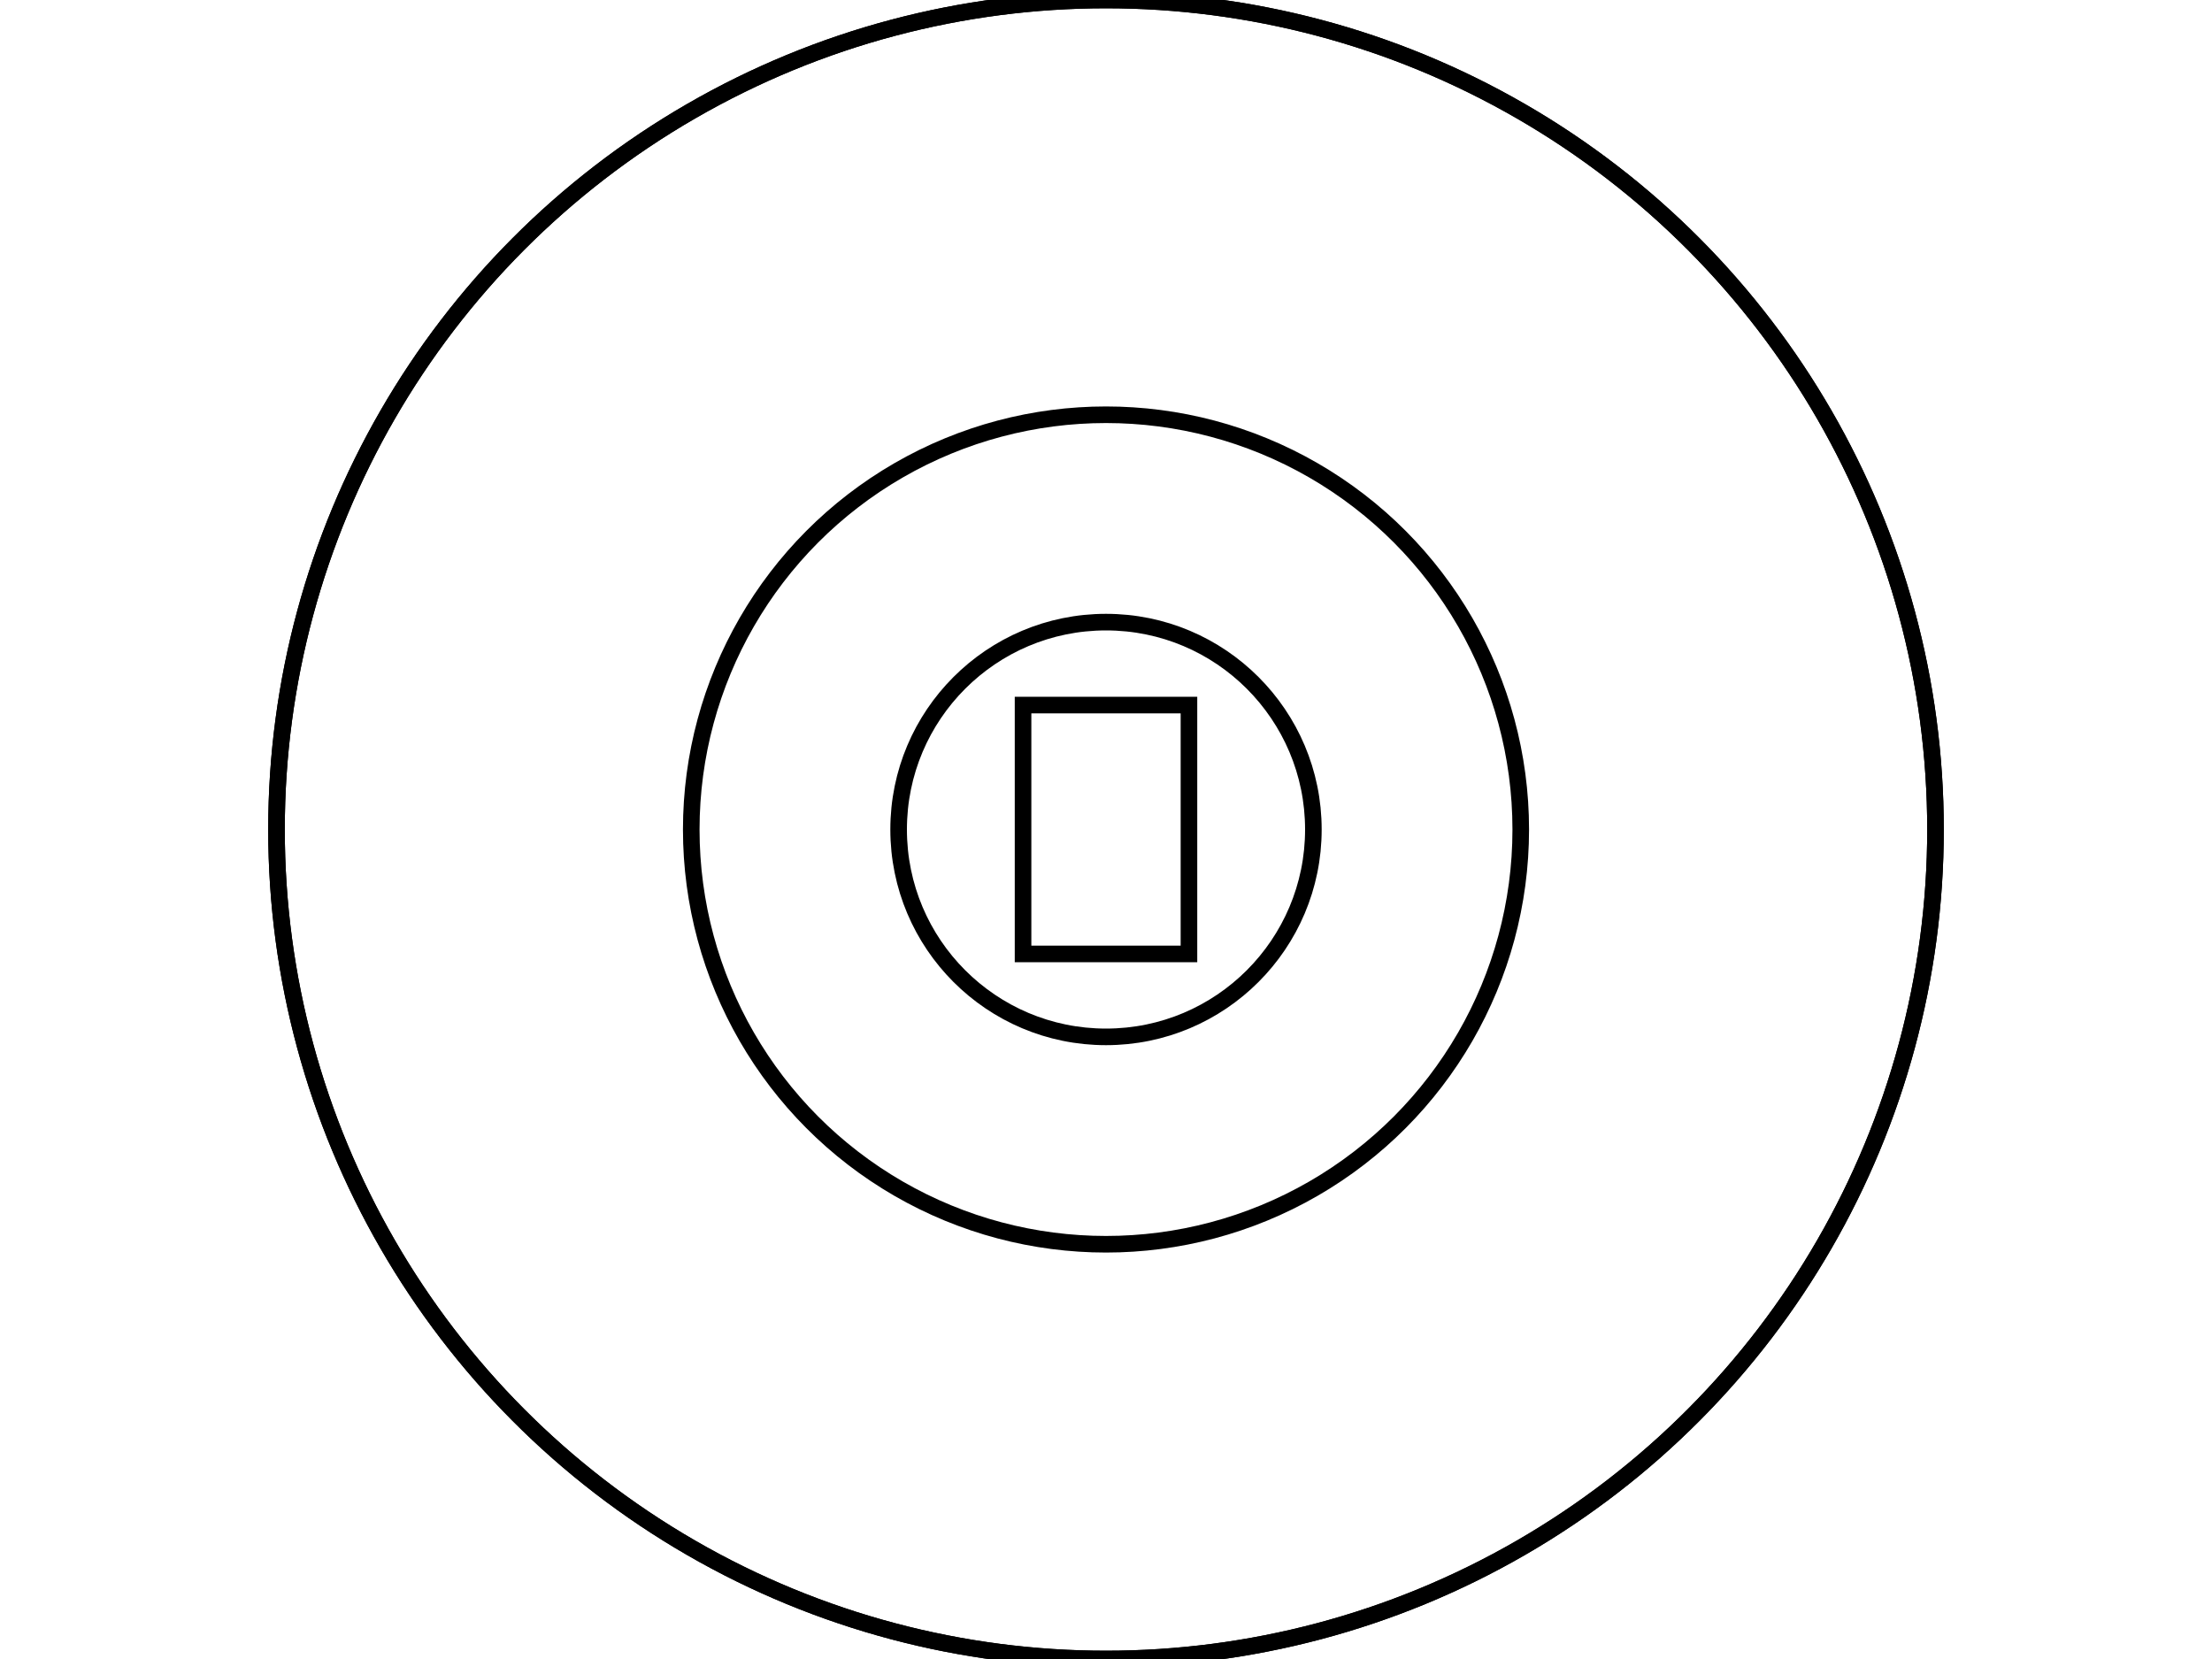 <?xml version="1.0" encoding="UTF-8" standalone="no"?>
<svg xmlns="http://www.w3.org/2000/svg" height="600" version="1.1" viewBox="-2.0 -2.0 4.0 4.0" width="800">
    <g>
        <rect fill="white" fill-opacity="0.0" height="0.6" id="1" stroke="black" stroke-width="0.04" width="0.4" x="-0.2" y="-0.3"/>
        <circle cx="0.0" cy="0.0" fill="white" fill-opacity="0.0" id="2" r="1.0" stroke="black" stroke-width="0.04"/>
        <circle cx="0.0" cy="0.0" fill="white" fill-opacity="0.0" id="3" r="0.5" stroke="black" stroke-width="0.04"/>
        <circle cx="0.0" cy="0.0" fill="white" fill-opacity="0.0" id="4" r="2.0" stroke="black" stroke-width="0.04"/>
        <circle cx="0.0" cy="0.0" fill="white" fill-opacity="0.0" id="5" r="2.0" stroke="black" stroke-width="0.04"/>
    </g>
</svg>
